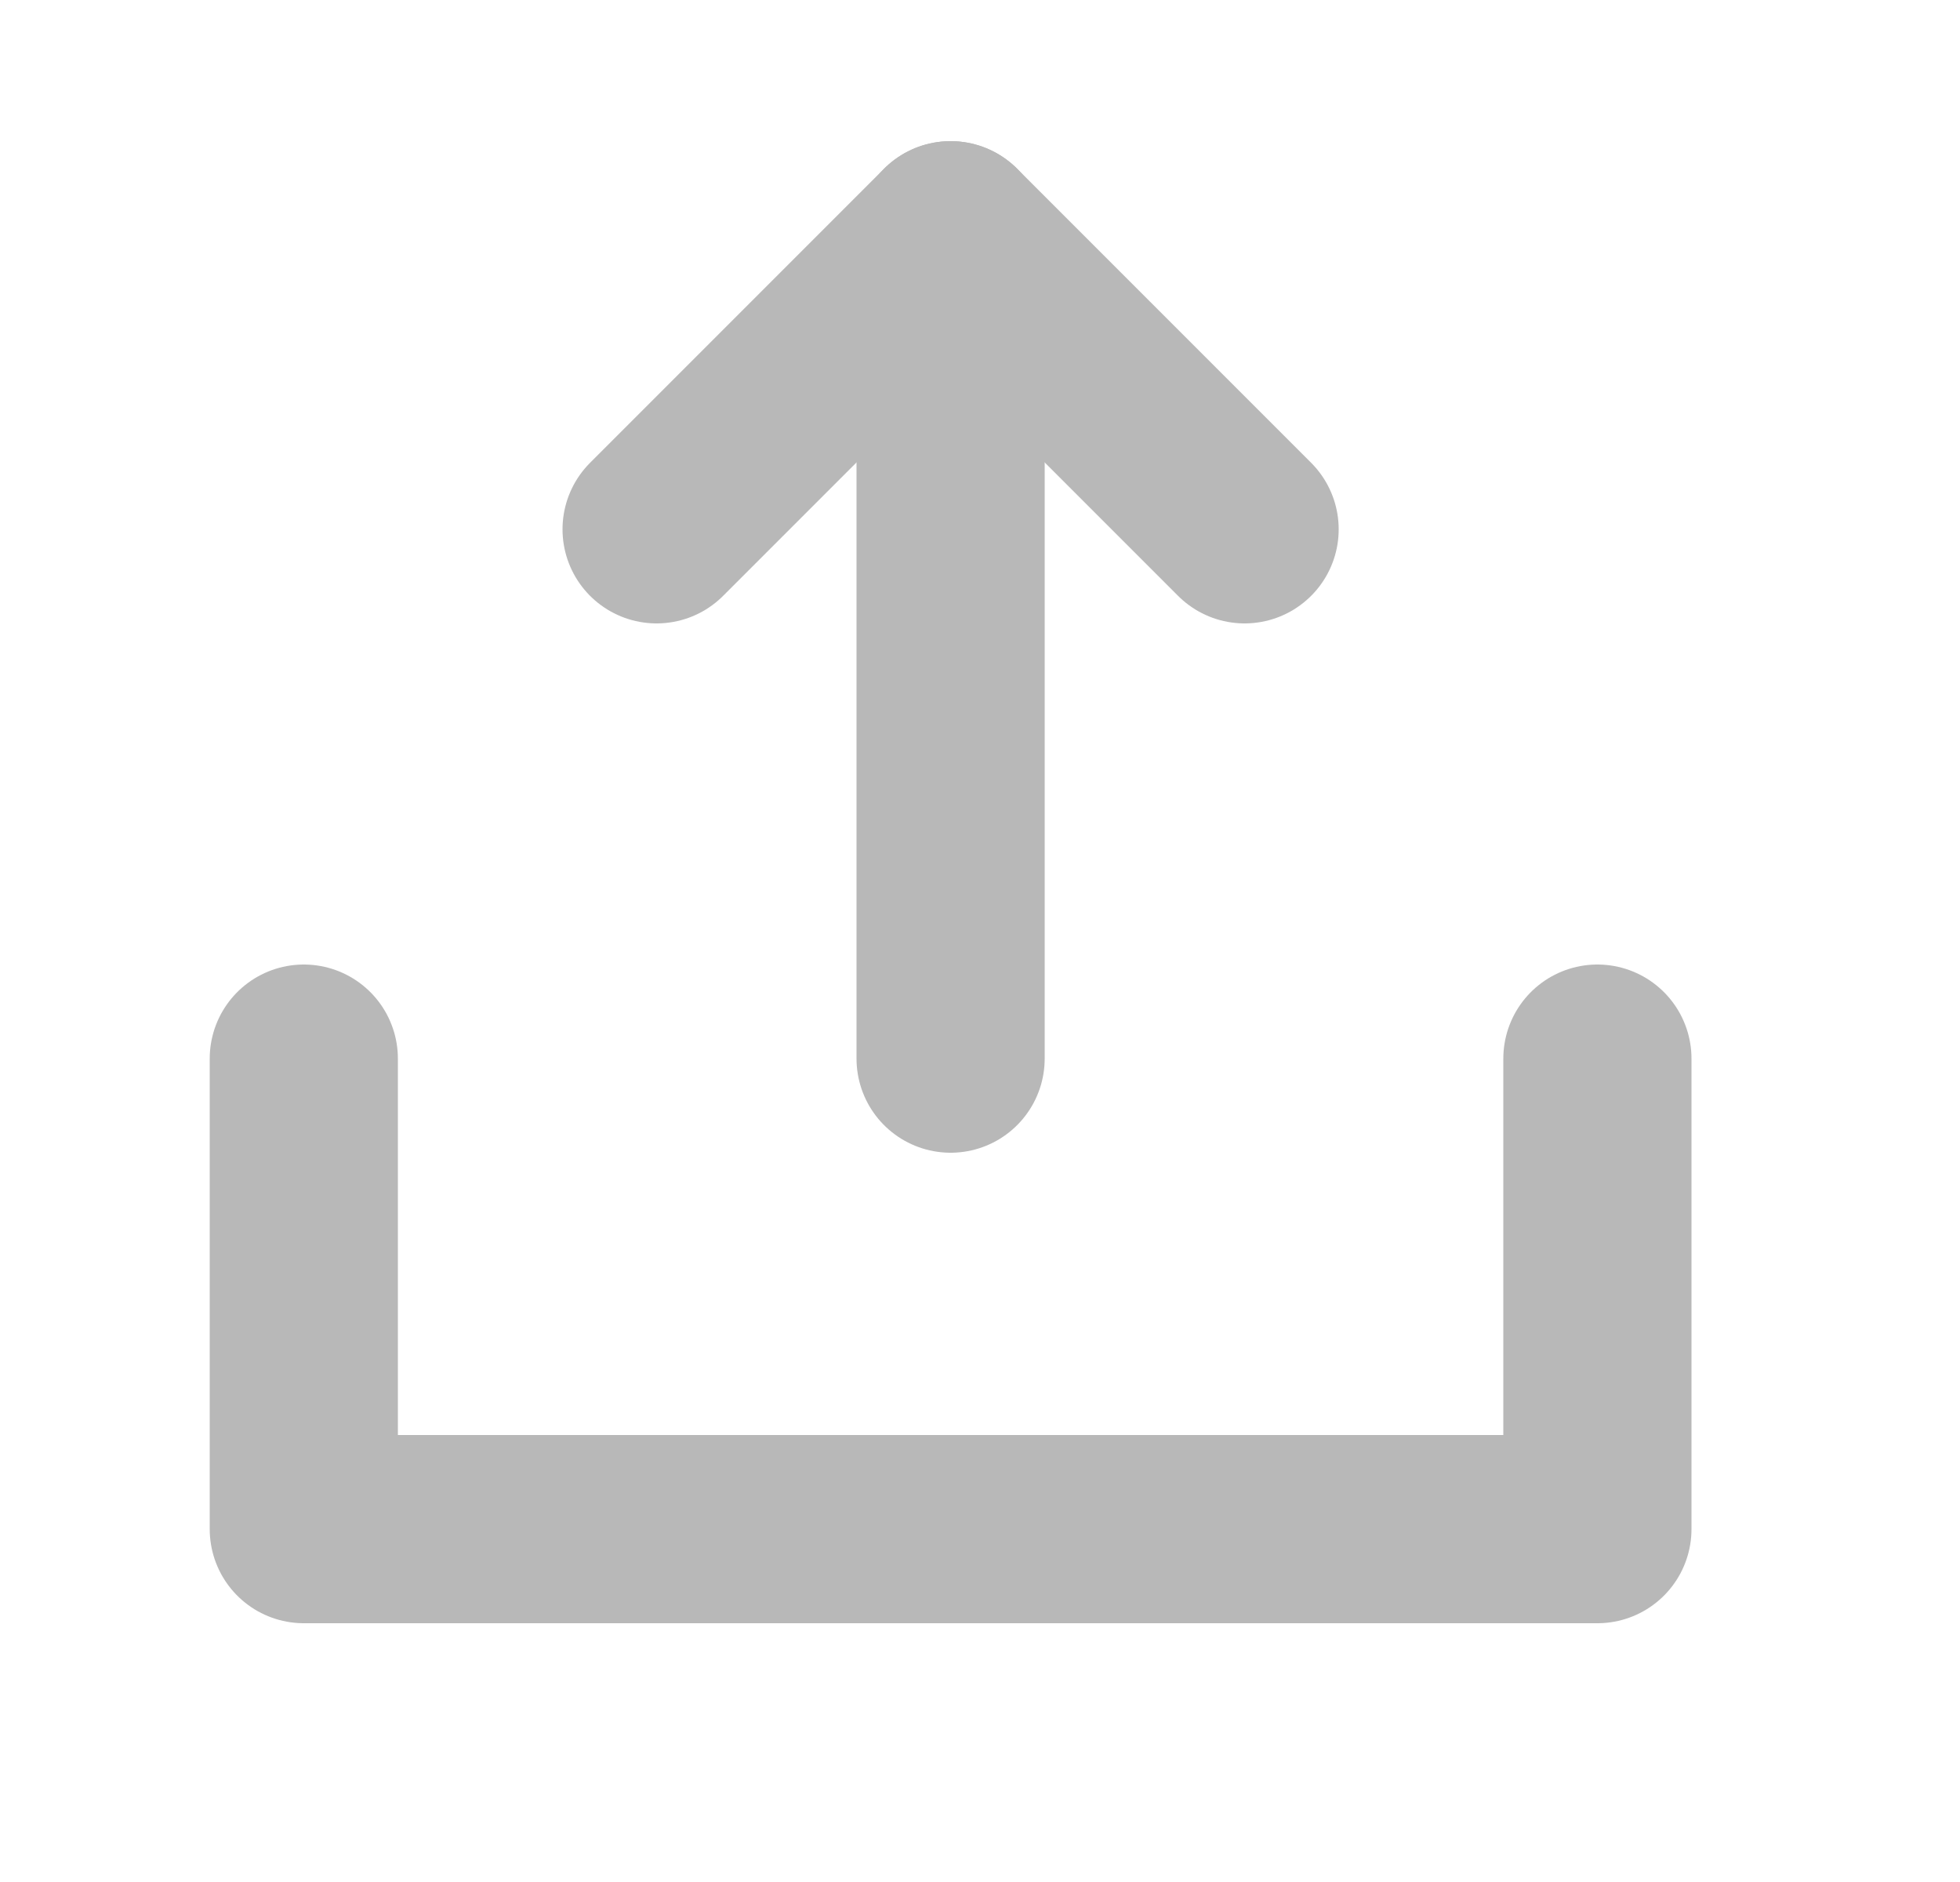 <svg width="25" height="24" viewBox="0 0 25 24" fill="none" xmlns="http://www.w3.org/2000/svg">
<g clip-path="url(#clip0_40002528_9291)">
<path d="M12.125 13.5V3" stroke="#B8B8B8" stroke-width="2.4" stroke-linecap="round" stroke-linejoin="round"/>
<path d="M20.375 13.5V19.5H3.875V13.5" stroke="#B8B8B8" stroke-width="2.4" stroke-linecap="round" stroke-linejoin="round"/>
<path d="M8.375 6.75L12.125 3L15.875 6.75" stroke="#B8B8B8" stroke-width="2.4" stroke-linecap="round" stroke-linejoin="round"/>
</g>
<defs>
<clipPath id="clip0_40002528_9291">
<rect width="24" height="24" fill="white" transform="translate(0.125)"/>
</clipPath>
</defs>
</svg>
